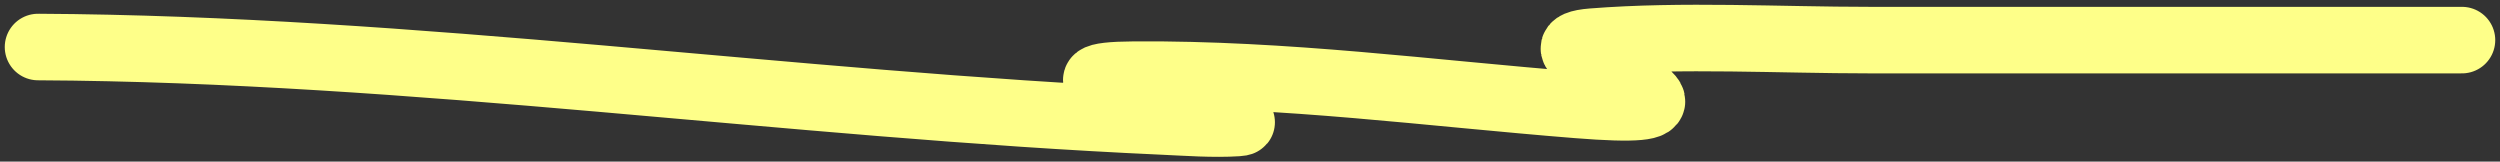 <svg width="263" height="17" viewBox="0 0 263 17" fill="none" xmlns="http://www.w3.org/2000/svg">
    <rect x="0" y="0" width="263" height="17" fill="#333333" stroke="none"/>
    <path d="M4 4.947C43.718 5.148 82.746 10.997 122.326 12.778C124.858 12.892 127.64 13.104 130.189 12.94C132.319 12.802 126.113 12.065 124.198 11.446C120.591 10.279 109.423 7.919 119.33 7.853C135.271 7.747 150.226 9.788 165.949 11.042C178.606 12.052 173.627 9.916 167.135 6.4C165.464 5.495 164.532 4.617 167.51 4.382C177.035 3.63 187.148 4.22 196.717 4.22C217.478 4.22 238.239 4.22 259 4.22" stroke="#FEFF89" stroke-width="7" stroke-linecap="round"/>
</svg>
